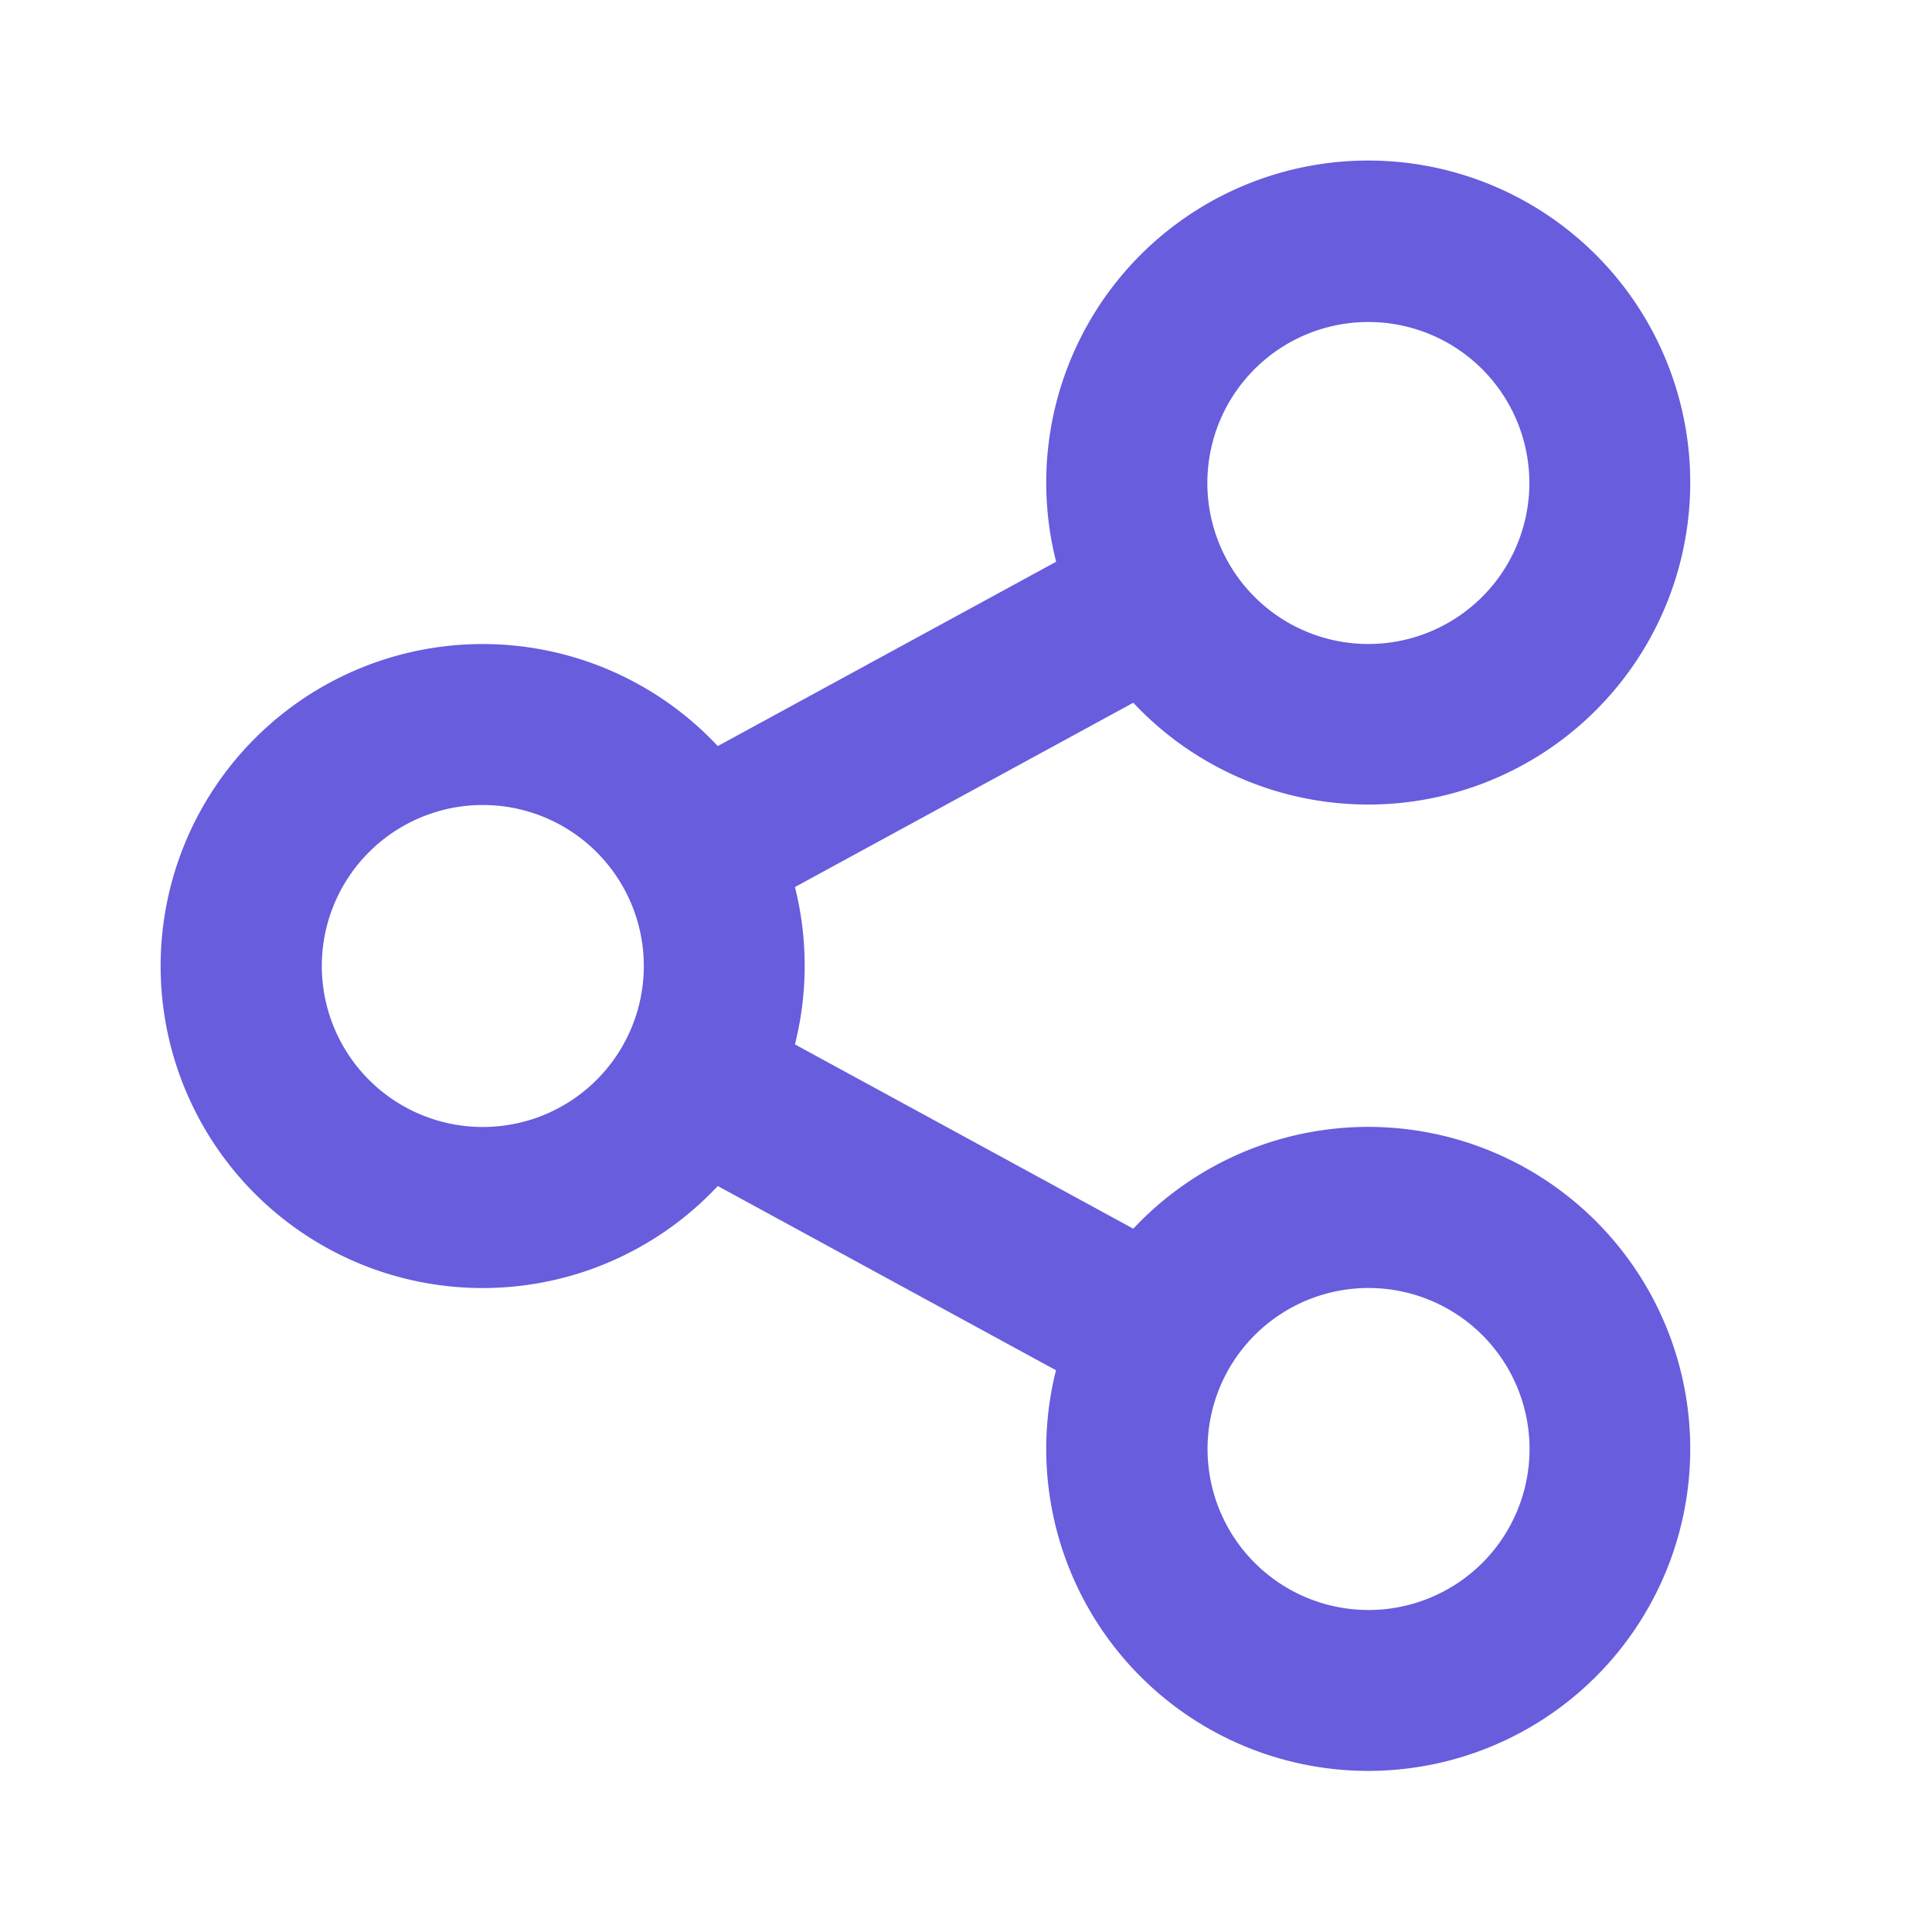 <svg xmlns="http://www.w3.org/2000/svg" width="20.556" height="20.556" viewBox="0 0 20.556 20.556"><defs><style>.a{fill:none;}.b{fill:#675ddd;}</style></defs><path class="a" d="M0,0H20.556V20.556H0Z"/><path class="b" d="M11.524,14.867l-3.6-1.961a3.426,3.426,0,1,1,0-4.681l3.6-1.961a3.426,3.426,0,1,1,.821,1.5l-3.6,1.961a3.433,3.433,0,0,1,0,1.674l3.6,1.961a3.426,3.426,0,1,1-.821,1.5Zm-6.1-2.589a1.713,1.713,0,1,0-1.713-1.713A1.713,1.713,0,0,0,5.426,12.278Zm9.422-5.139a1.713,1.713,0,1,0-1.713-1.713A1.713,1.713,0,0,0,14.848,7.139Zm0,10.278A1.713,1.713,0,1,0,13.135,15.7,1.713,1.713,0,0,0,14.848,17.417Z" transform="translate(-0.287 -0.287)"/></svg>